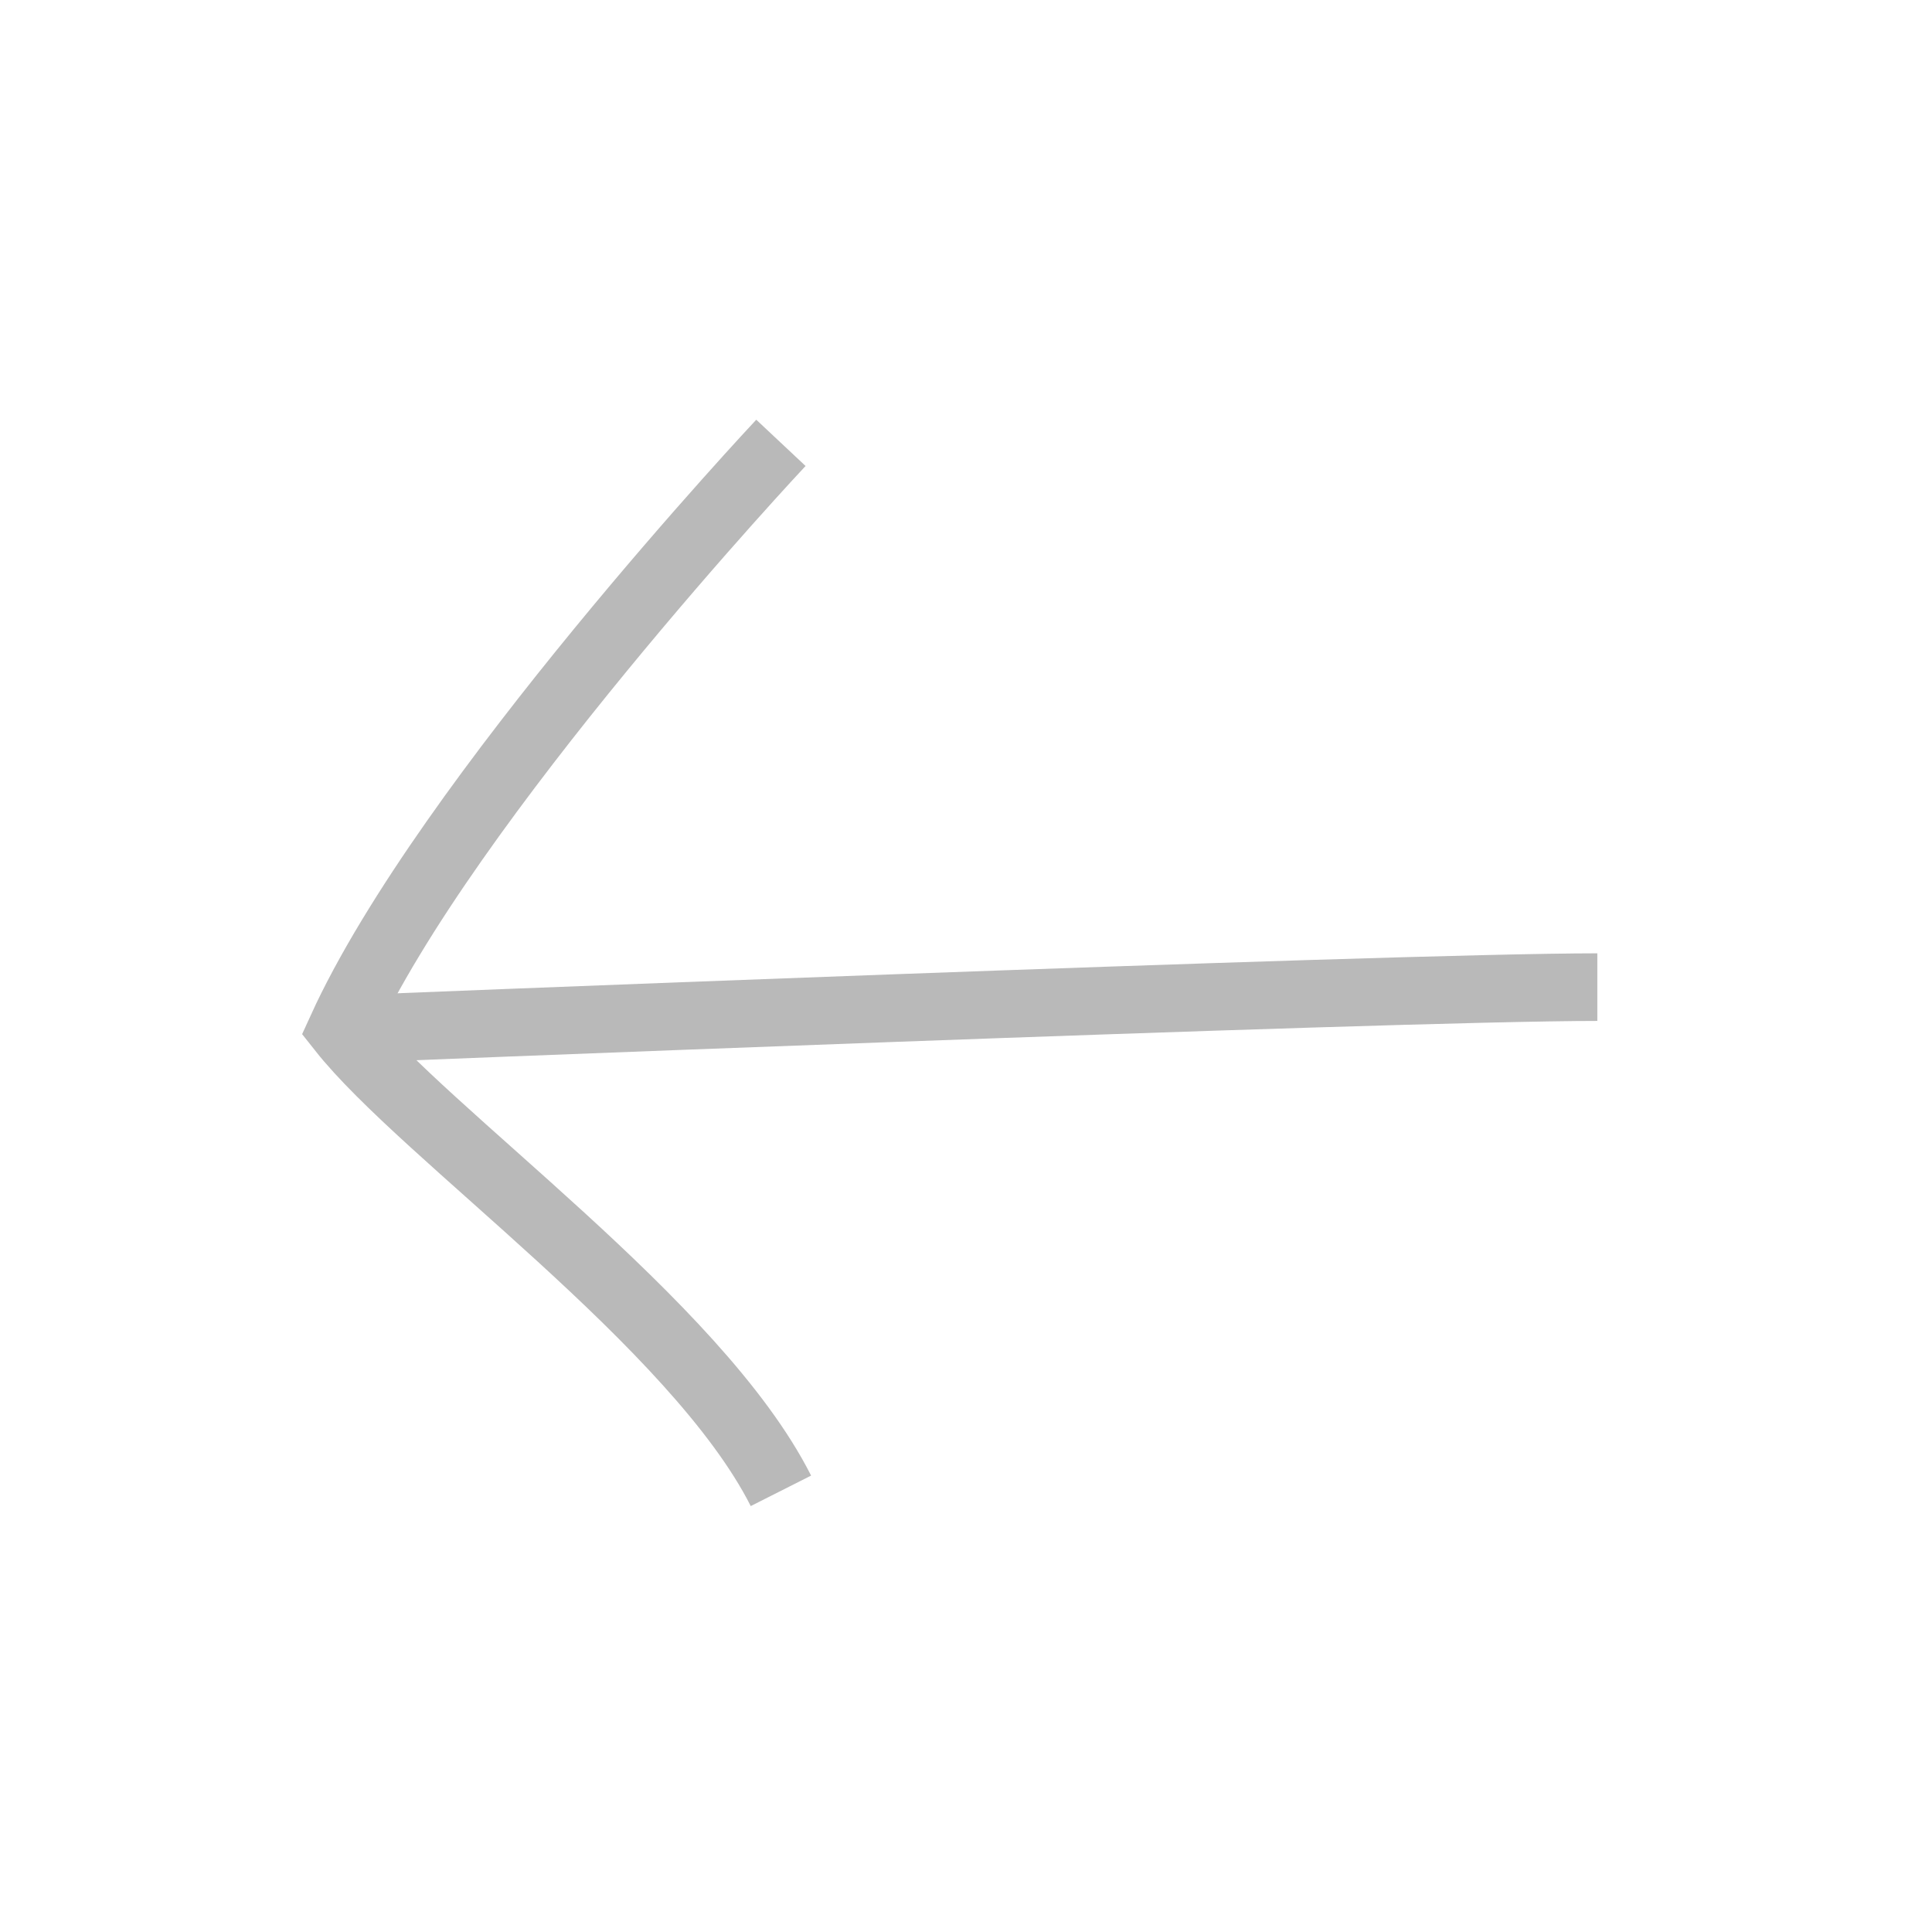 <?xml version="1.0" encoding="utf-8"?>
<!-- Generator: Adobe Illustrator 23.0.3, SVG Export Plug-In . SVG Version: 6.00 Build 0)  -->
<svg version="1.1" id="Layer_1" xmlns="http://www.w3.org/2000/svg" xmlns:xlink="http://www.w3.org/1999/xlink" x="0px" y="0px"
	 viewBox="0 0 114.3 114.3" style="enable-background:new 0 0 114.3 114.3;" xml:space="preserve">
<style type="text/css">
	.st0{opacity:0.42;}
	.st1{fill:none;stroke:#575757;stroke-width:4;stroke-miterlimit:10;}
</style>
<g class="st0">
	<path class="st1" d="M46.2,88.2c-5-9.9-21.1-21.1-26-27.3c6.2-13.6,26-34.7,26-34.7"/>
	<path class="st1" d="M94.5,58.4c-12.4,0-74.4,2.5-74.4,2.5"/>
</g>
</svg>
